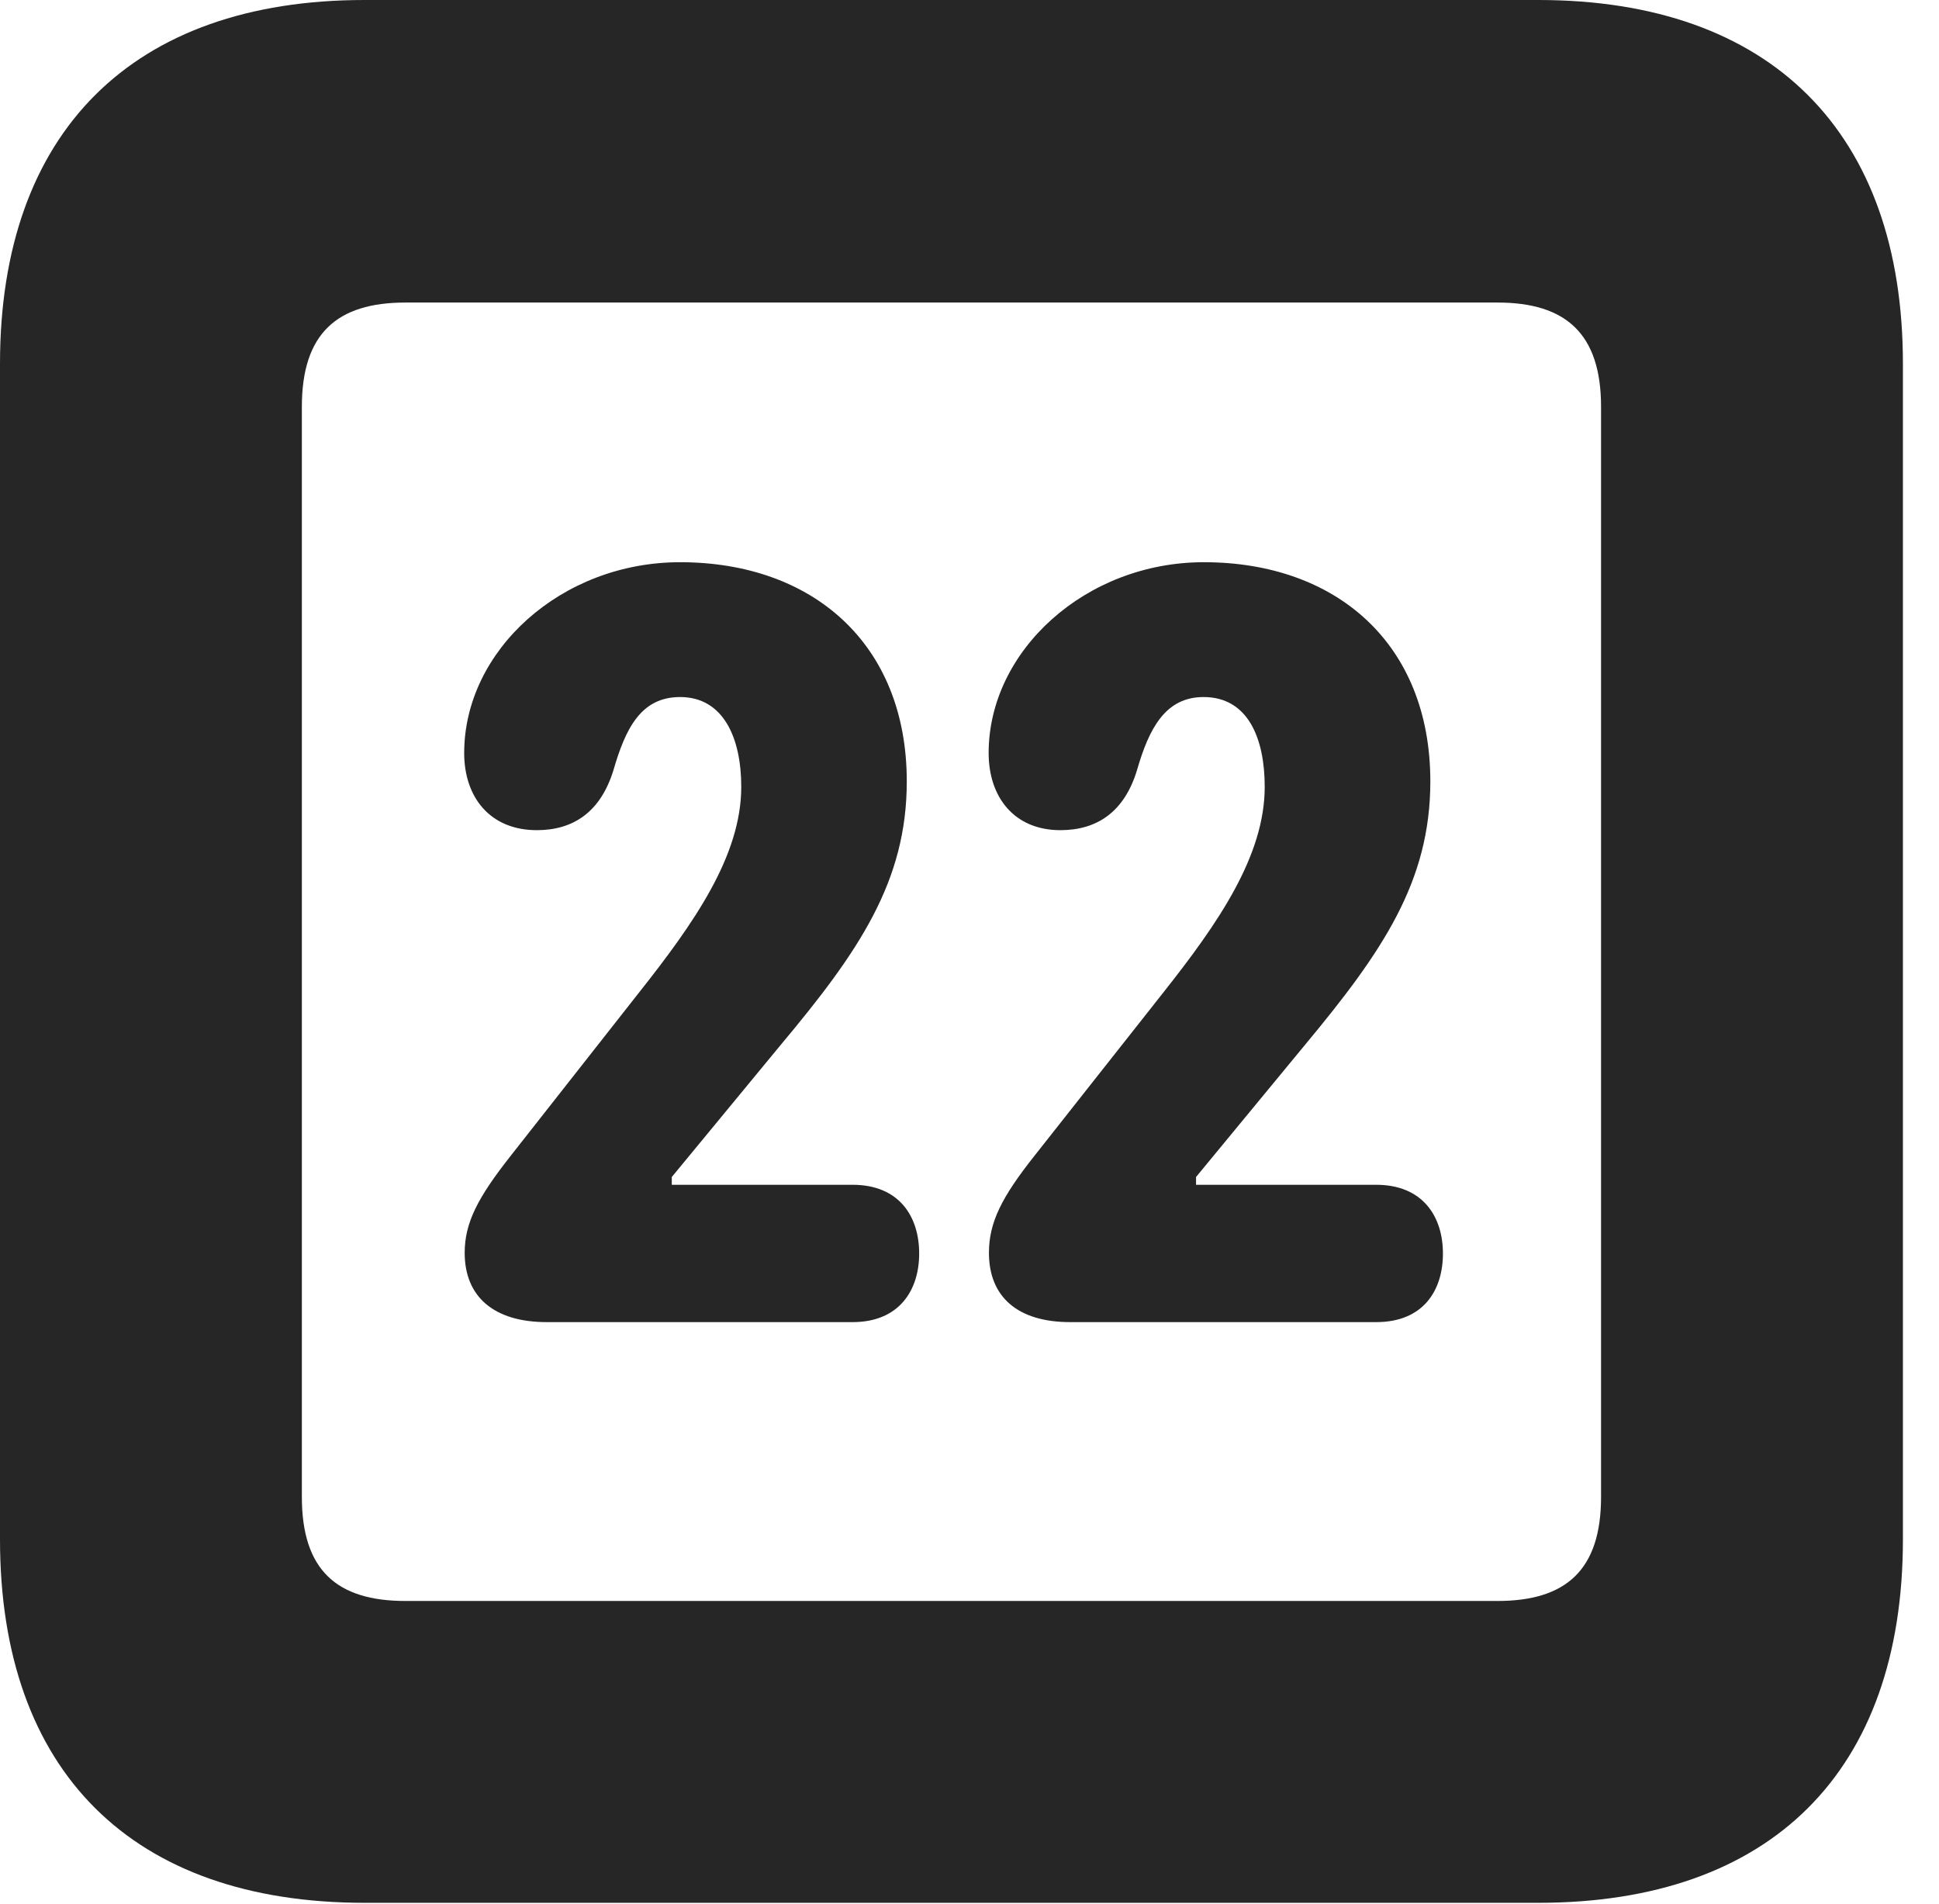 <?xml version="1.0" encoding="UTF-8"?>
<!--Generator: Apple Native CoreSVG 326-->
<!DOCTYPE svg PUBLIC "-//W3C//DTD SVG 1.1//EN" "http://www.w3.org/Graphics/SVG/1.1/DTD/svg11.dtd">
<svg version="1.1" xmlns="http://www.w3.org/2000/svg" xmlns:xlink="http://www.w3.org/1999/xlink"
       viewBox="0 0 19.399 19.053">
       <g>
              <rect height="19.053" opacity="0" width="19.399" x="0" y="0" />
              <path d="M3.648 19.038L15.39 19.038C17.716 19.038 19.038 17.726 19.038 15.401L19.038 3.639C19.038 1.322 17.716 0 15.39 0L3.648 0C1.324 0 0 1.322 0 3.639L0 15.401C0 17.726 1.324 19.038 3.648 19.038ZM4.056 16.018C3.37 16.018 3.02 15.71 3.02 14.977L3.02 4.07C3.02 3.338 3.37 3.027 4.056 3.027L14.982 3.027C15.665 3.027 16.018 3.338 16.018 4.07L16.018 14.977C16.018 15.71 15.665 16.018 14.982 16.018Z"
                     fill="currentColor" fill-opacity="0.85" />
              <path d="M5.47 13.228L8.53 13.228C8.999 13.228 9.196 12.906 9.196 12.542C9.196 12.171 8.996 11.854 8.53 11.854L6.721 11.854L6.721 11.776L7.811 10.454C8.593 9.52 9.072 8.819 9.072 7.818C9.072 6.44 8.129 5.625 6.804 5.625C5.613 5.625 4.644 6.511 4.644 7.534C4.644 7.977 4.903 8.306 5.371 8.306C5.731 8.306 6.008 8.129 6.138 7.703C6.257 7.295 6.409 6.974 6.804 6.974C7.24 6.974 7.416 7.387 7.416 7.872C7.416 8.563 6.944 9.235 6.389 9.936L5.107 11.567C4.782 11.98 4.649 12.232 4.649 12.535C4.649 12.971 4.938 13.228 5.47 13.228ZM10.707 13.228L13.768 13.228C14.244 13.228 14.436 12.906 14.436 12.542C14.436 12.171 14.234 11.854 13.768 11.854L11.966 11.854L11.966 11.776L13.056 10.454C13.833 9.52 14.31 8.819 14.31 7.818C14.31 6.44 13.369 5.625 12.044 5.625C10.861 5.625 9.891 6.511 9.891 7.534C9.891 7.977 10.148 8.306 10.609 8.306C10.969 8.306 11.248 8.129 11.376 7.703C11.494 7.295 11.656 6.974 12.041 6.974C12.486 6.974 12.653 7.387 12.653 7.872C12.653 8.563 12.189 9.235 11.634 9.936L10.347 11.567C10.02 11.98 9.894 12.232 9.894 12.535C9.894 12.971 10.176 13.228 10.707 13.228Z"
                     fill="currentColor" fill-opacity="0.85" />
       </g>
</svg>